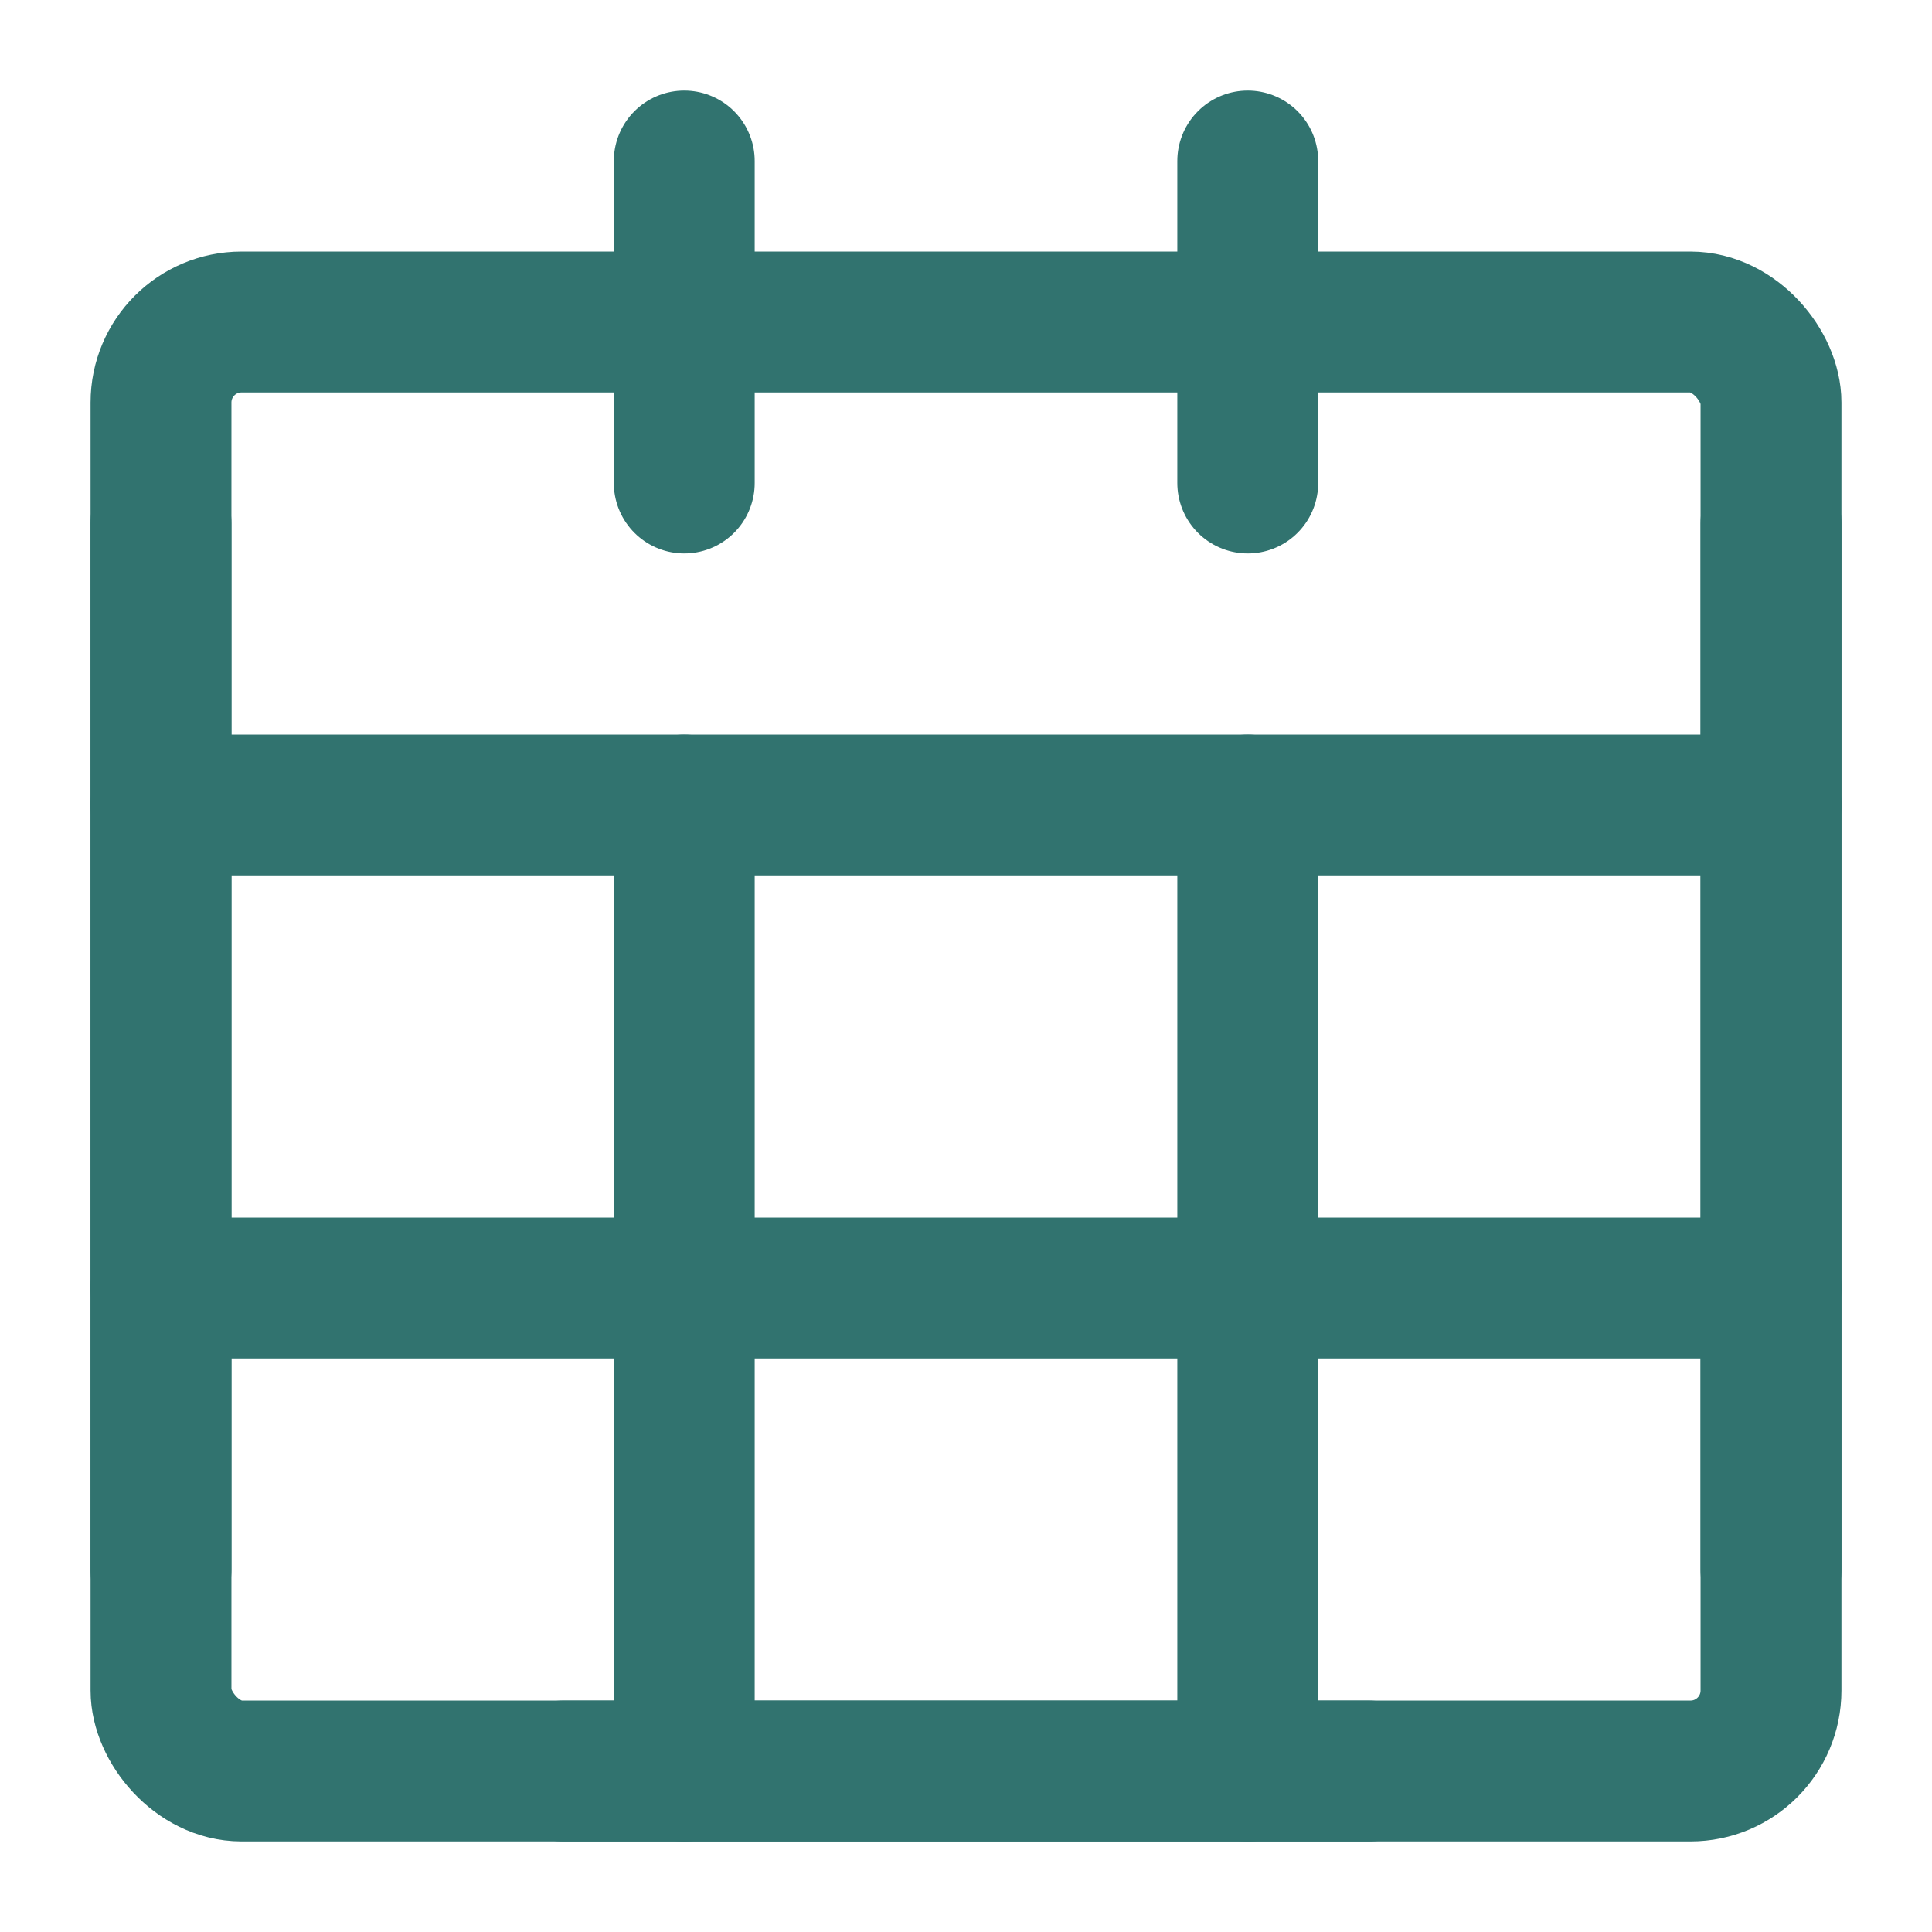 <?xml version="1.0" encoding="UTF-8"?>
<svg width="16" height="16" viewBox="0 0 48 48" fill="none" xmlns="http://www.w3.org/2000/svg">
    <rect x="4" y="8" width="40" height="36" rx="2" fill="none" stroke="#31736F" stroke-width="3.5"
          stroke-linecap="round"
          stroke-linejoin="round"/>
    <path d="M4 20H44" stroke="#31736F" stroke-width="3.5" stroke-linecap="round" stroke-linejoin="round"/>
    <path d="M4 32H44" stroke="#31736F" stroke-width="3.5" stroke-linecap="round" stroke-linejoin="round"/>
    <path d="M17 4V12" stroke="#31736F" stroke-width="3.5" stroke-linecap="round" stroke-linejoin="round"/>
    <path d="M31 4V12" stroke="#31736F" stroke-width="3.5" stroke-linecap="round" stroke-linejoin="round"/>
    <path d="M17 20V44" stroke="#31736F" stroke-width="3.5" stroke-linecap="round" stroke-linejoin="round"/>
    <path d="M31 20V44" stroke="#31736F" stroke-width="3.5" stroke-linecap="round" stroke-linejoin="round"/>
    <path d="M44 13V39" stroke="#31736F" stroke-width="3.5" stroke-linecap="round" stroke-linejoin="round"/>
    <path d="M4 13L4 39" stroke="#31736F" stroke-width="3.5" stroke-linecap="round" stroke-linejoin="round"/>
    <path d="M14 44H34" stroke="#31736F" stroke-width="3.5" stroke-linecap="round" stroke-linejoin="round"/>
</svg>